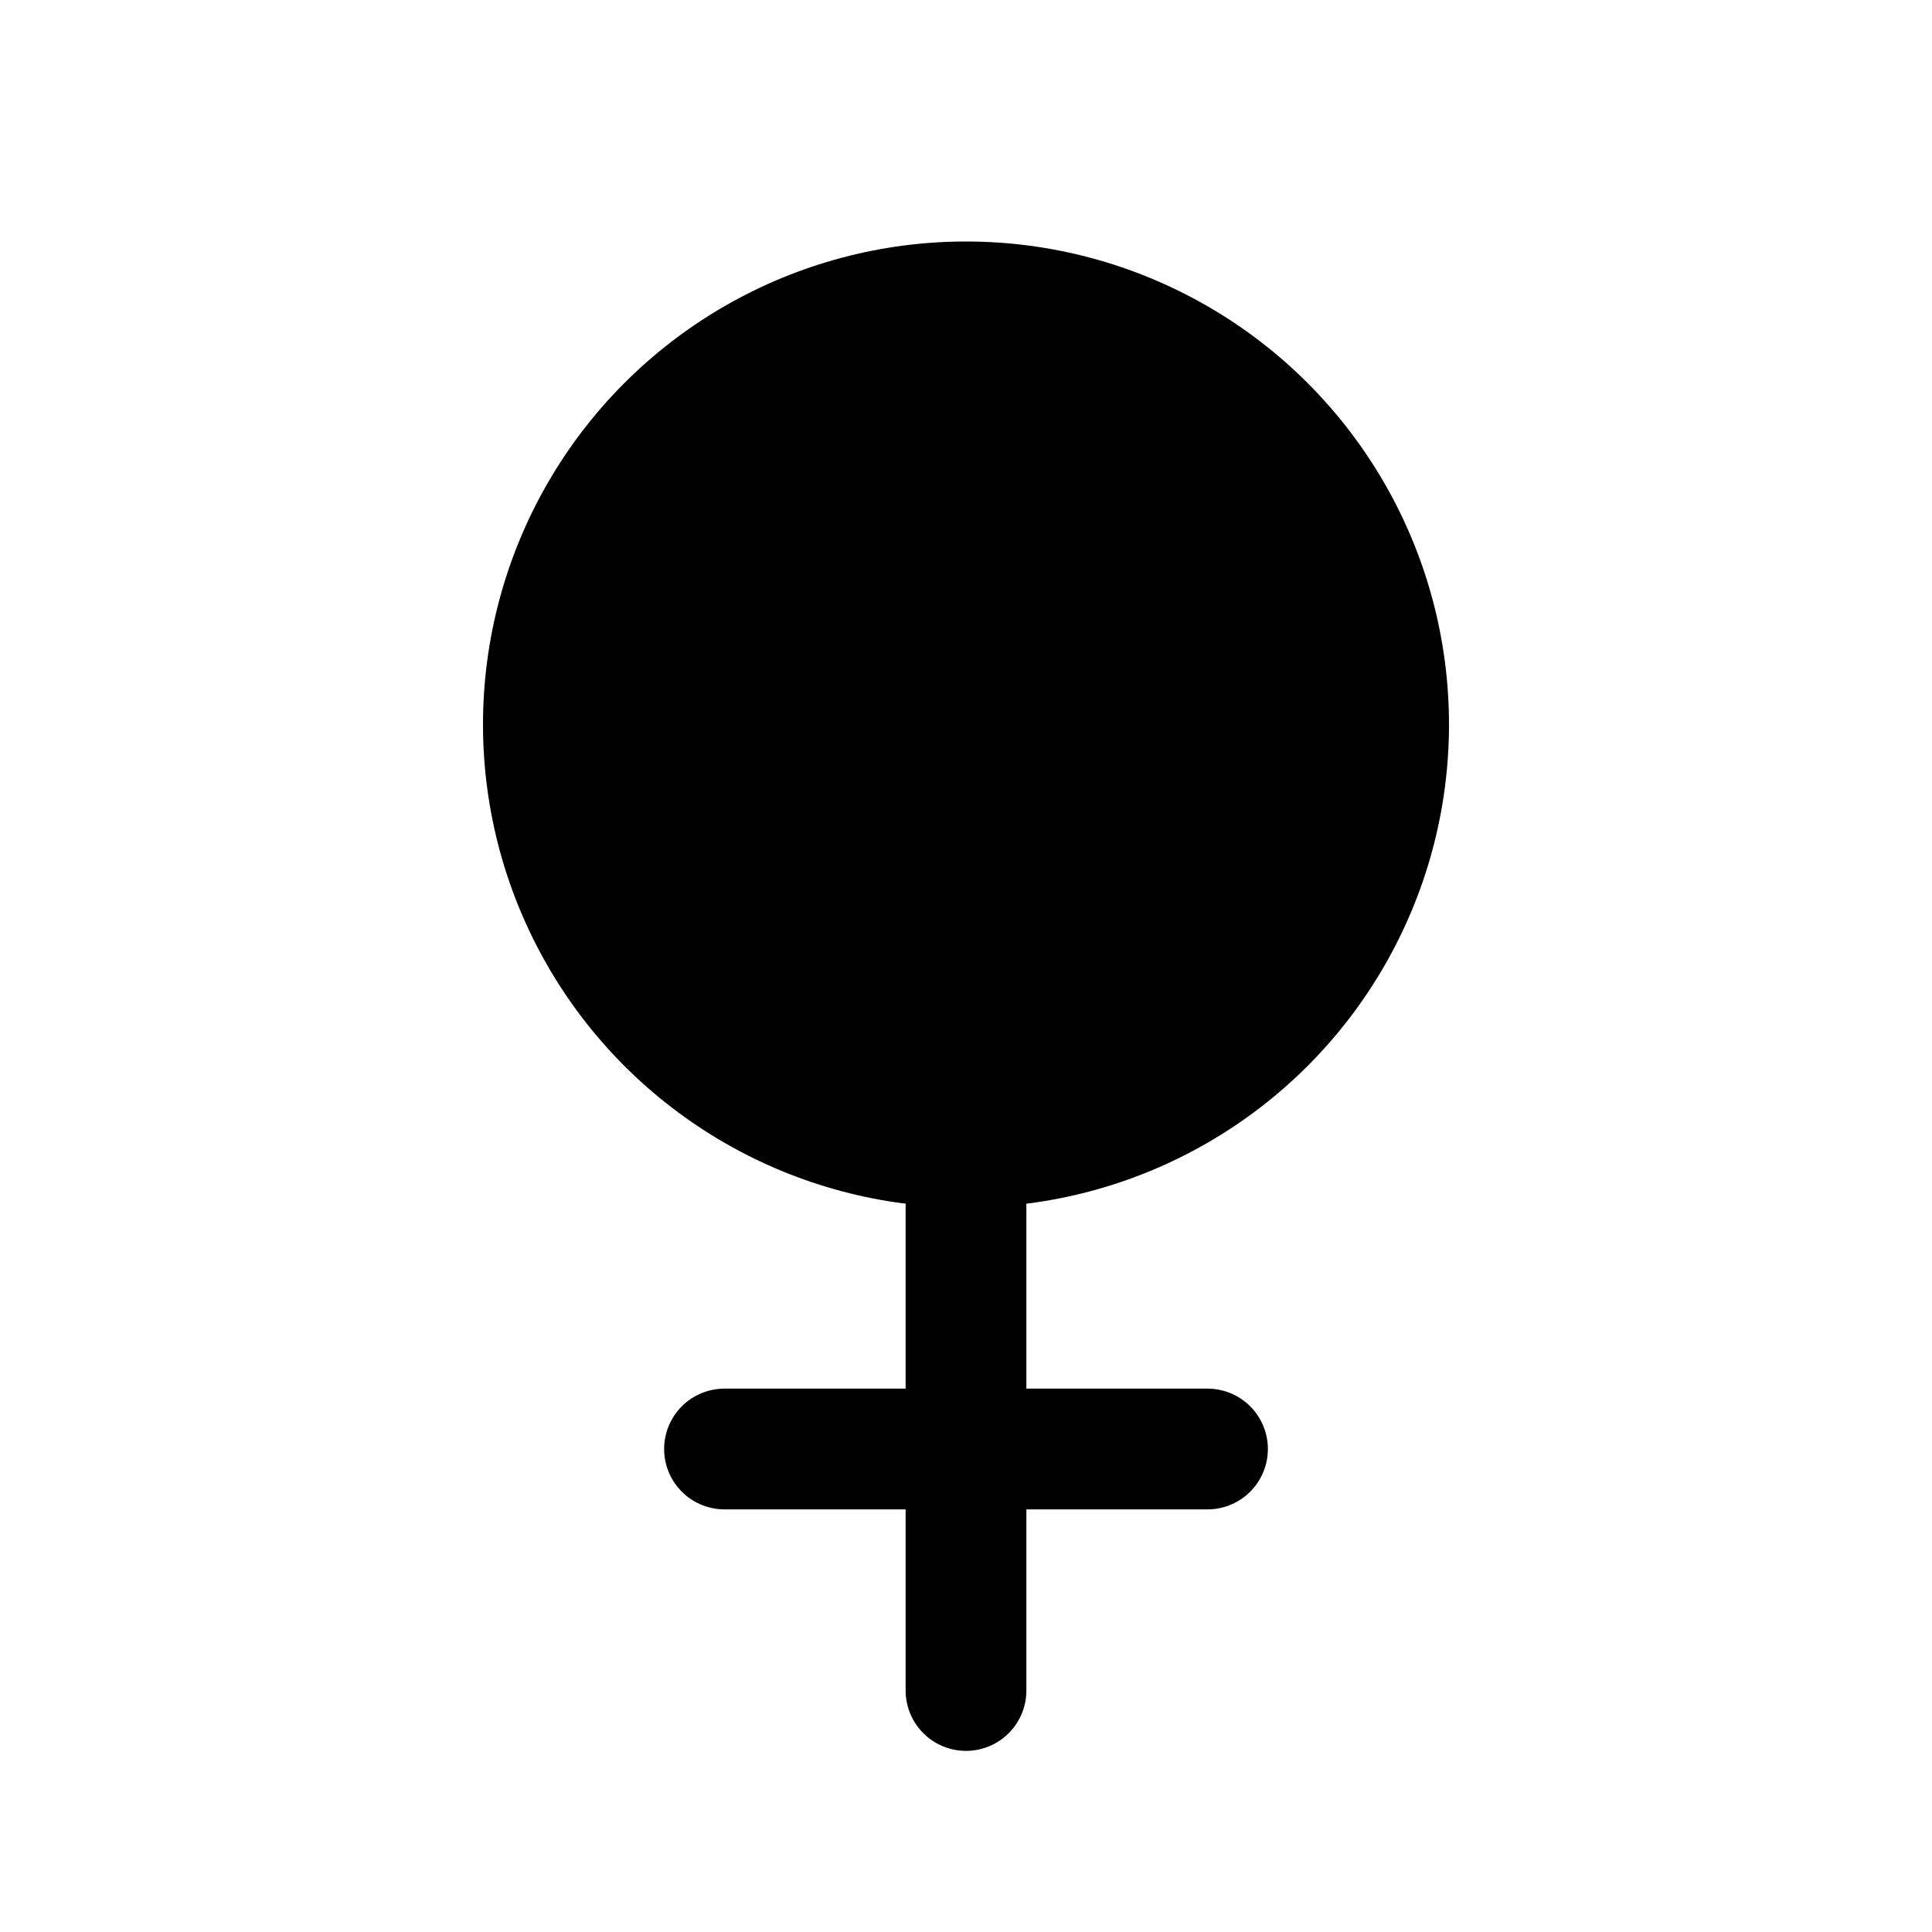 <svg width="24" height="24" viewBox="0 0 24 24" fill="none" xmlns="http://www.w3.org/2000/svg">
<circle cx="12" cy="9" r="6" fill="black"/>
<path d="M12 15V21" stroke="black" stroke-width="1.5" stroke-linecap="round" stroke-linejoin="round"/>
<path d="M9 18L15 18" stroke="black" stroke-width="1.5" stroke-linecap="round" stroke-linejoin="round"/>
</svg>
